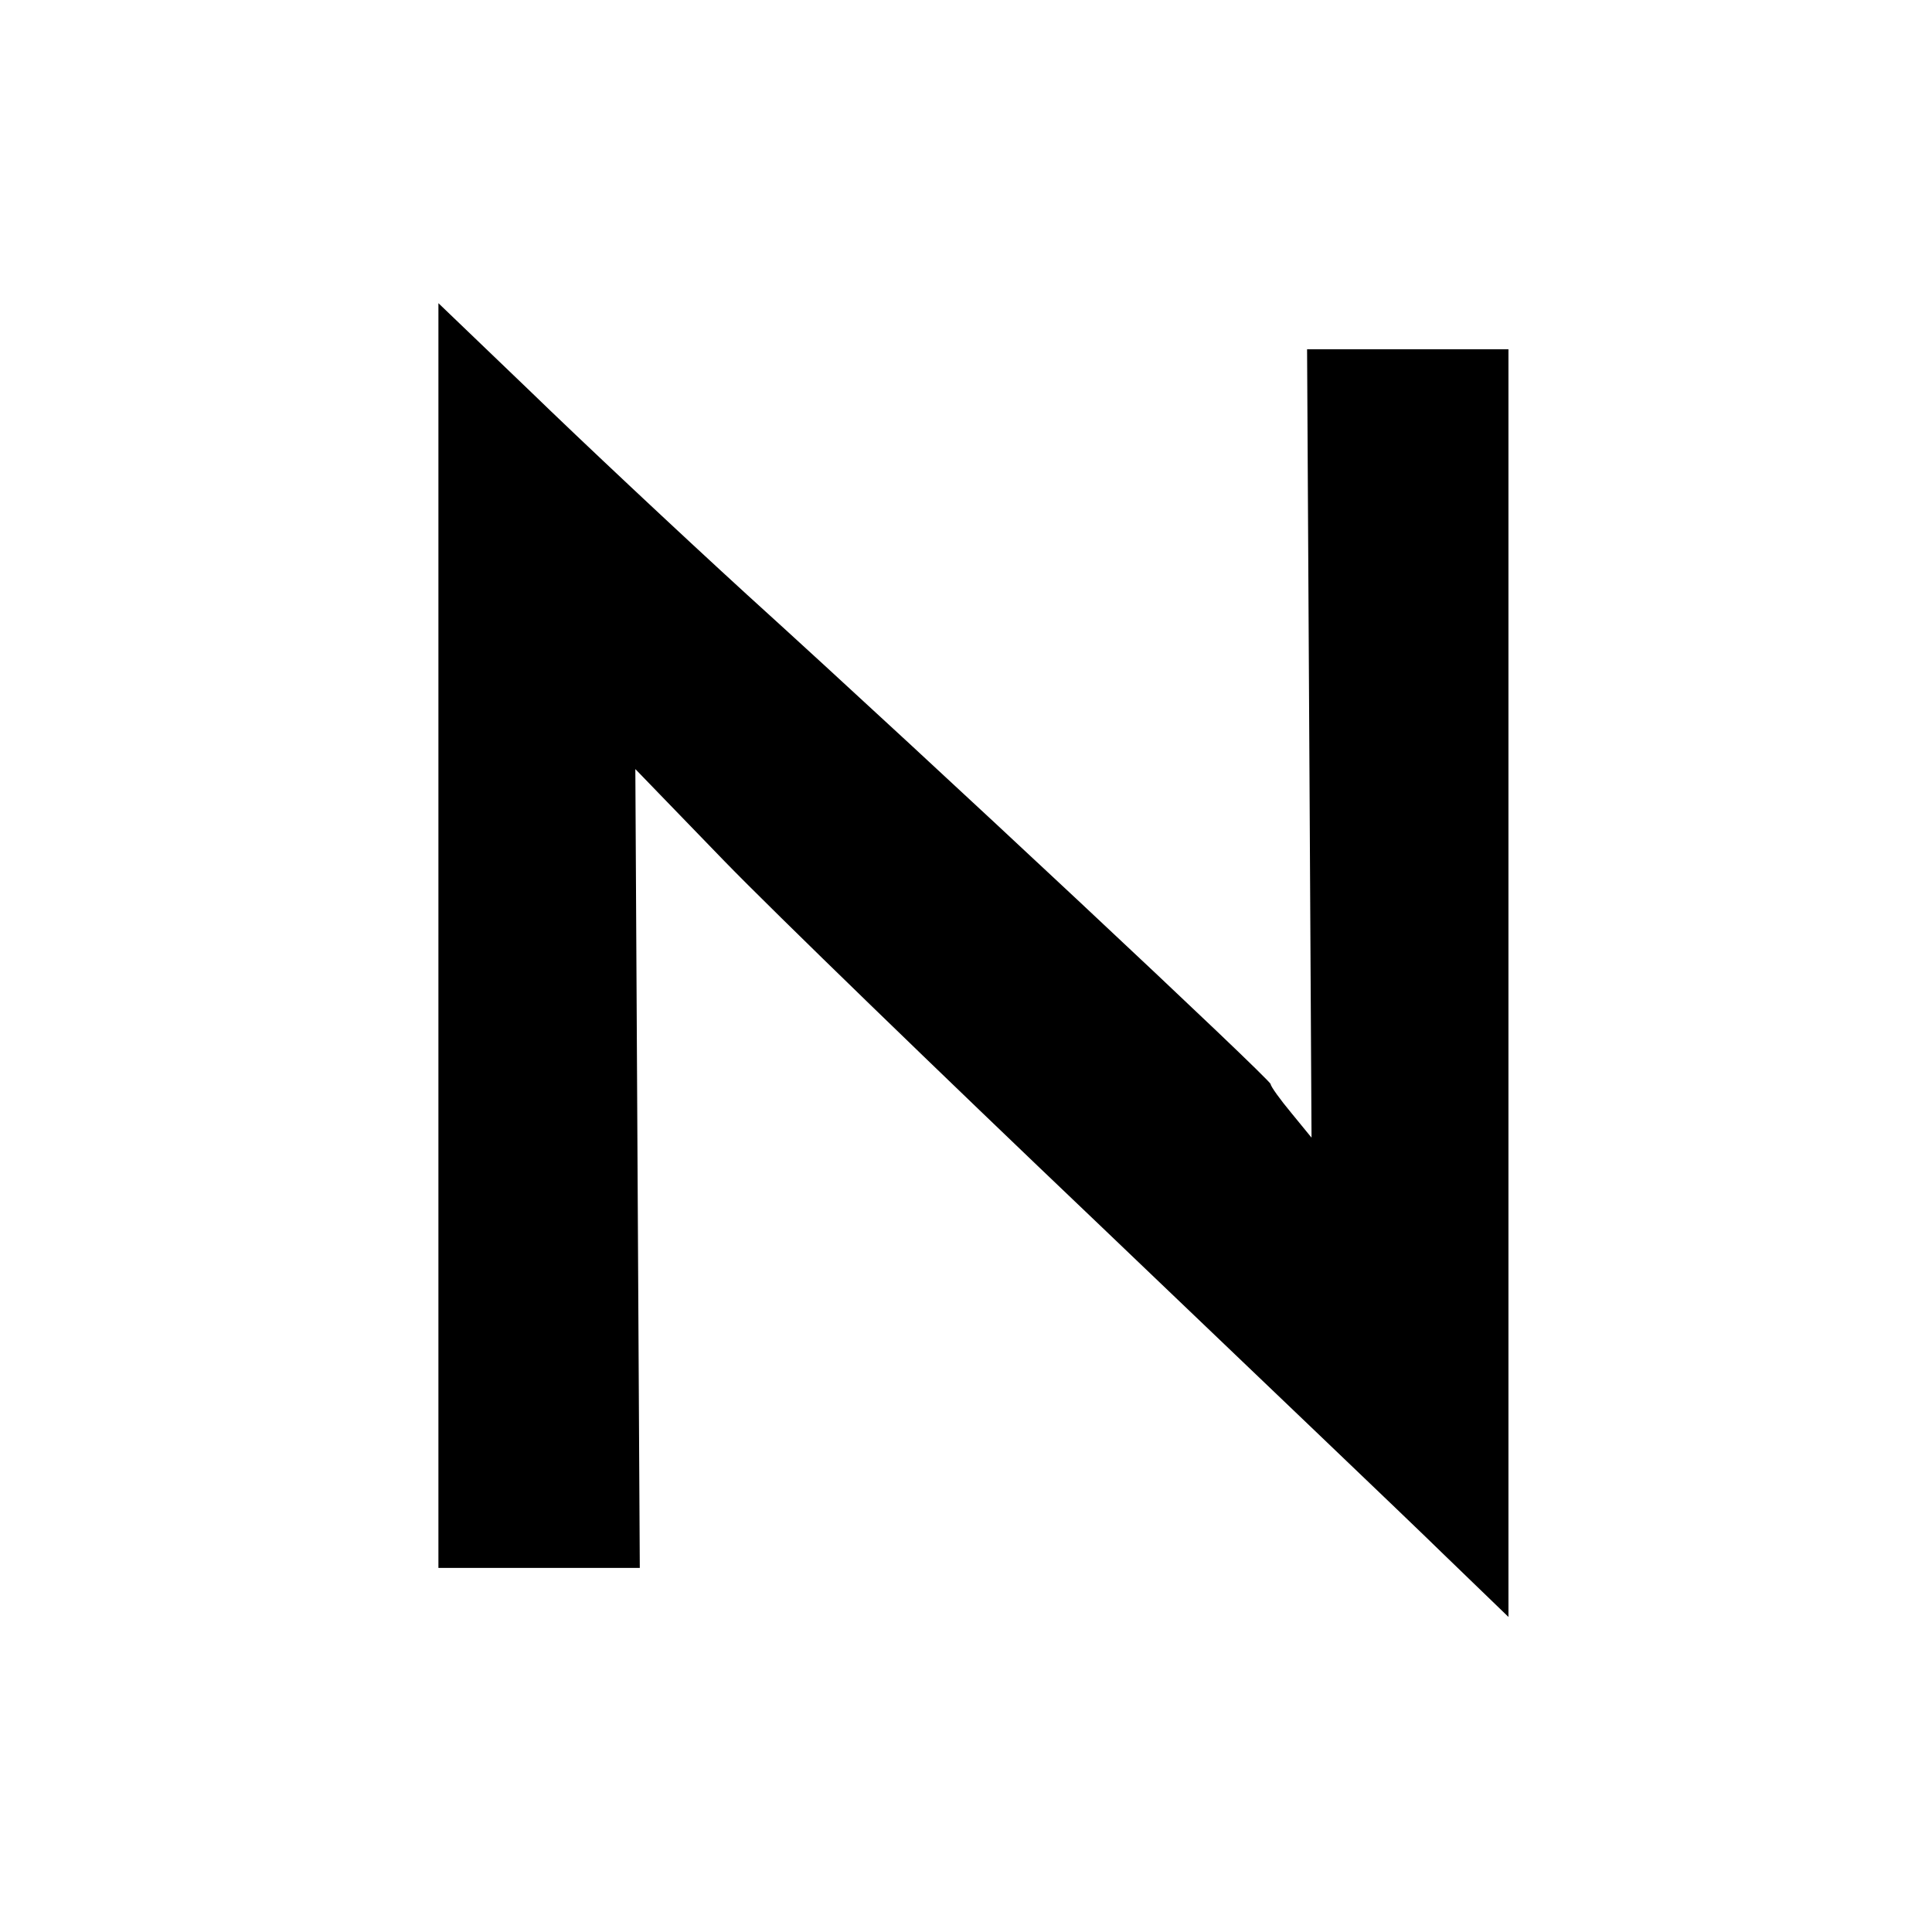 <?xml version="1.0" standalone="no"?>
<!DOCTYPE svg PUBLIC "-//W3C//DTD SVG 20010904//EN"
 "http://www.w3.org/TR/2001/REC-SVG-20010904/DTD/svg10.dtd">
<svg version="1.0" xmlns="http://www.w3.org/2000/svg"
 width="260pt" height="260pt" viewBox="0 0 260 260"
 preserveAspectRatio="xMidYMid meet">
<g transform="translate(0,260) scale(0.1,-0.1)"
fill="#000000" stroke="none">
<path d="M590 1341 l0 -851 136 0 135 0 -3 538 -3 537 120 -124 c66 -68 291
-286 500 -485 208 -199 419 -400 467 -447 l88 -85 0 853 0 853 -135 0 -136 0
3 -530 3 -531 -27 33 c-15 18 -28 36 -28 39 0 6 -447 425 -705 659 -93 85
-224 208 -292 274 l-123 118 0 -851z"/>
</g>
</svg>
